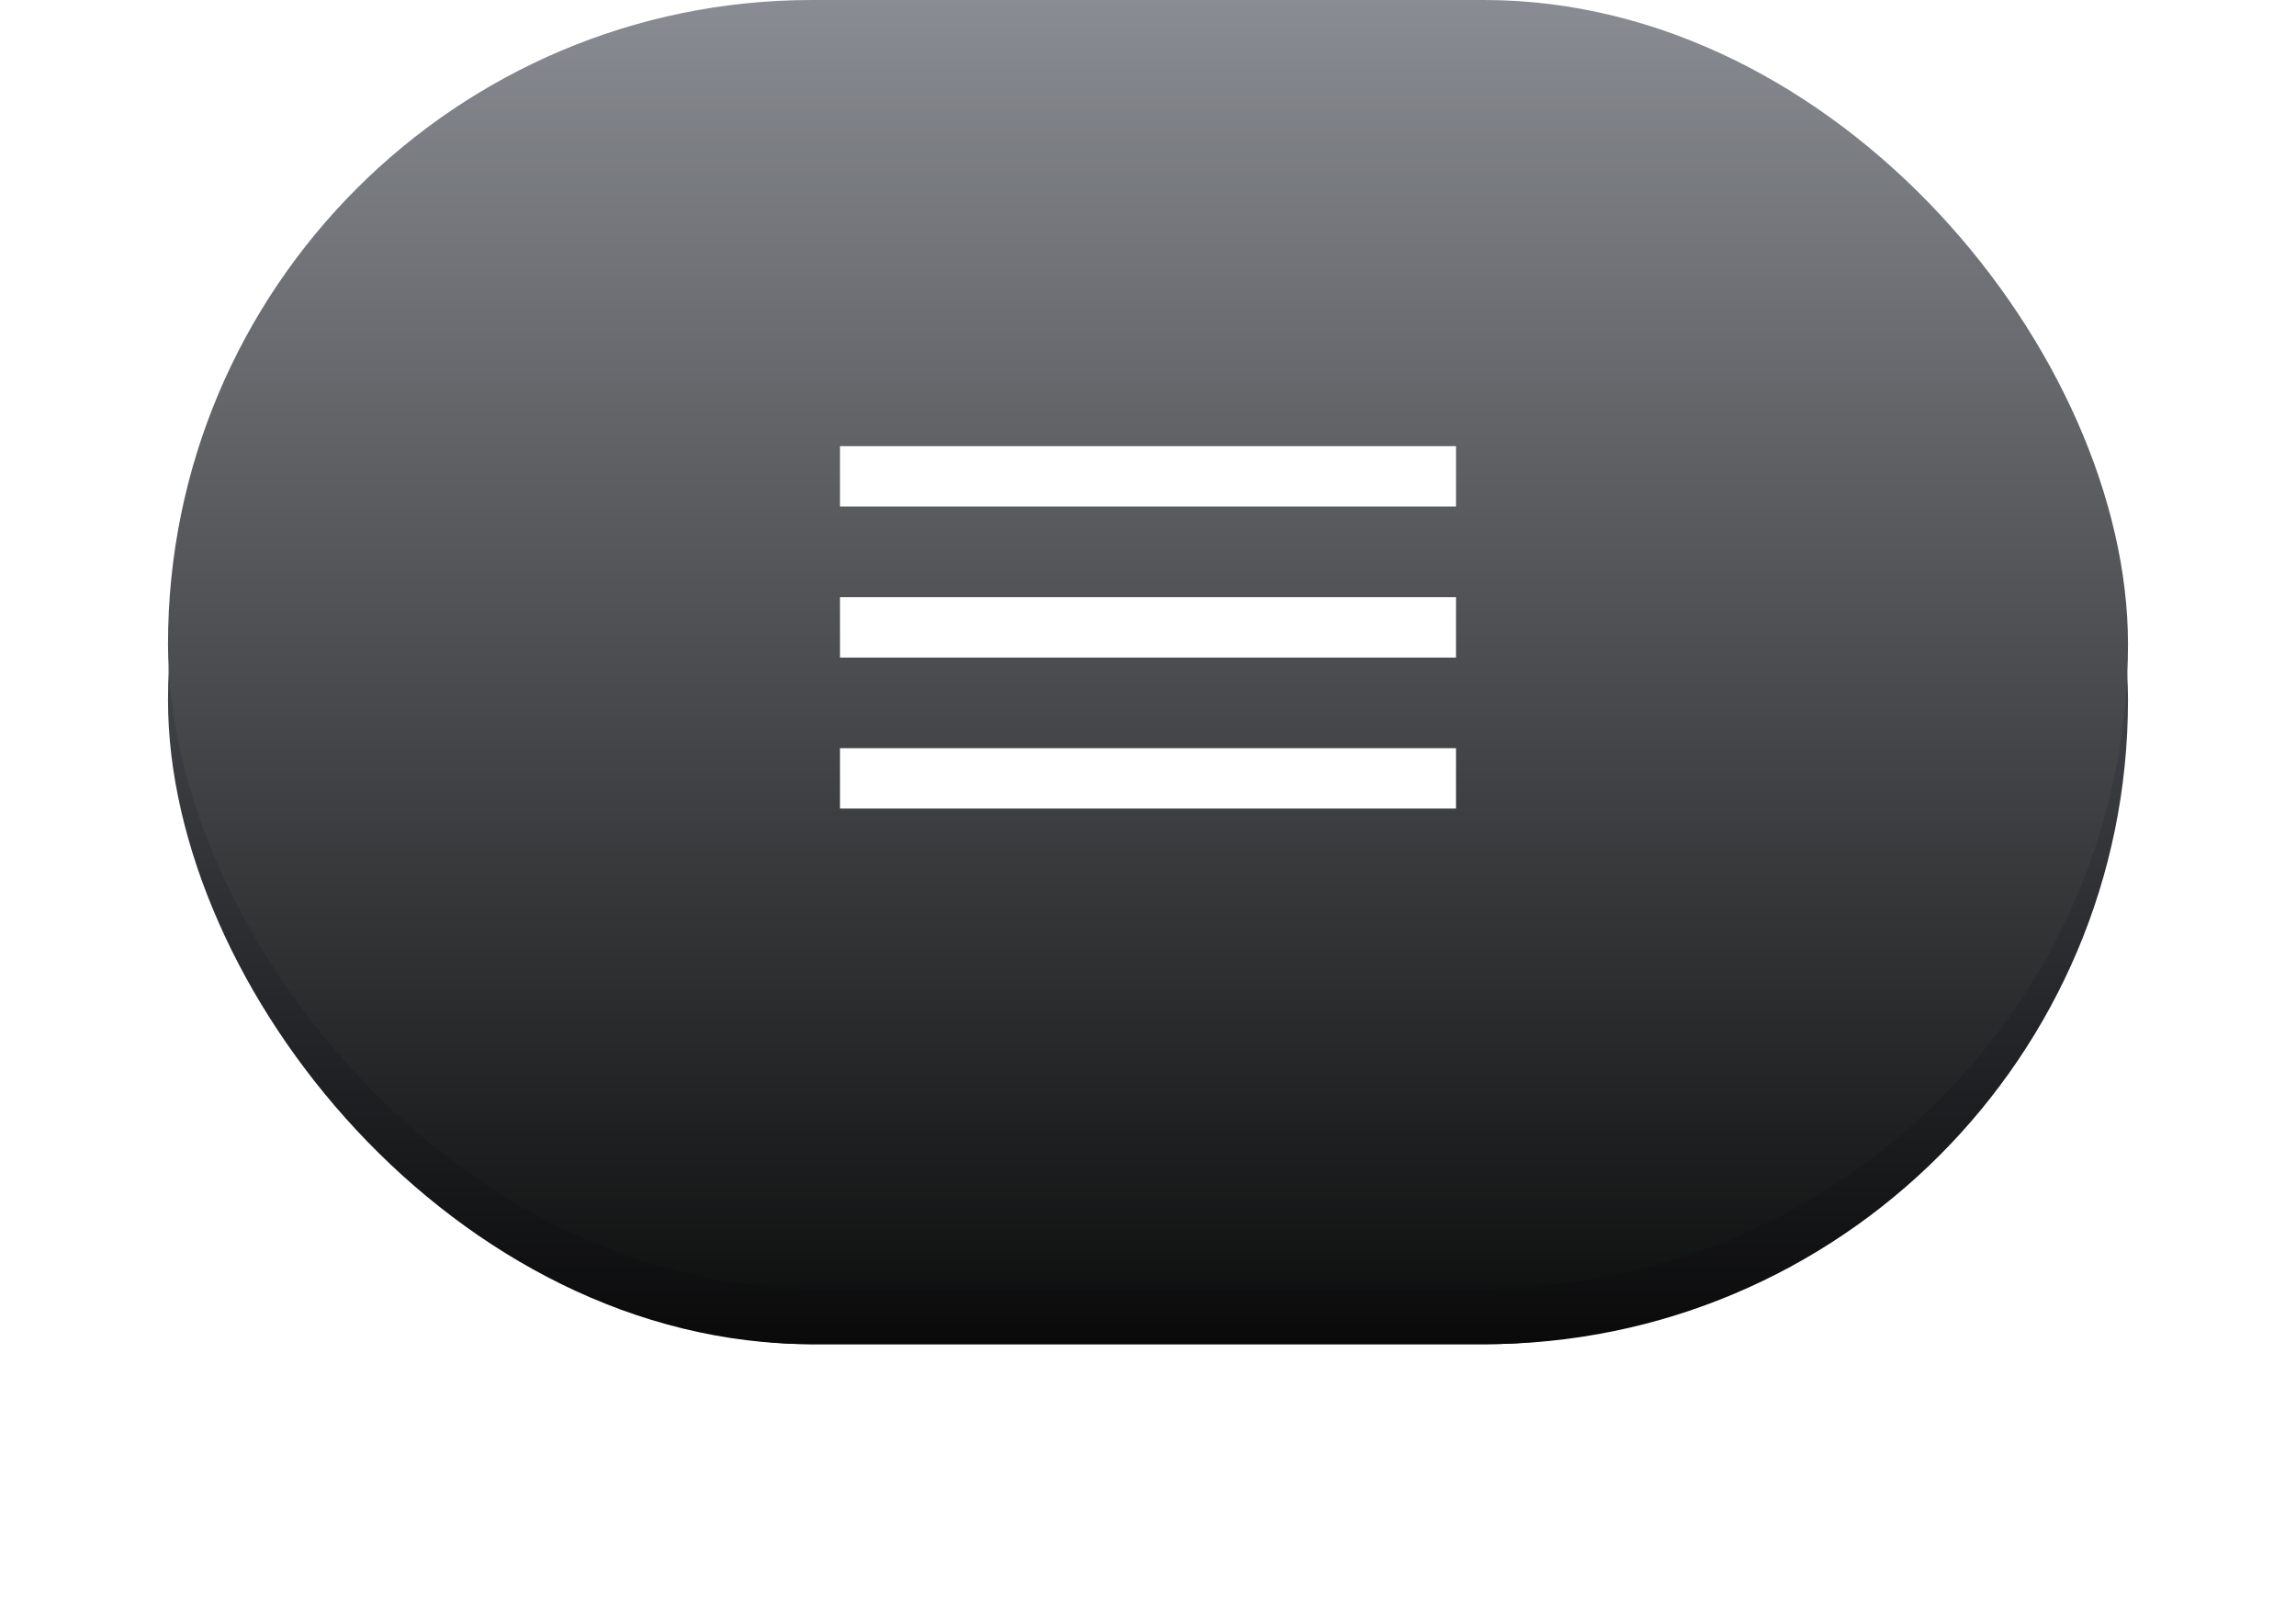 <svg width="41" height="29" fill="none" xmlns="http://www.w3.org/2000/svg"><g filter="url('#filter0_f_83_395')"><rect x="5" y="5" width="31" height="19" rx="9.5" fill="url('#paint0_linear_83_395')"/></g><rect x="3" y="1" width="35" height="23" rx="11.5" fill="url('#paint1_linear_83_395')"/><rect x="3" width="35" height="23" rx="11.5" fill="url('#paint2_linear_83_395')"/><path d="M15 7.966h11v1.078H15V7.966Zm0 2.696h11v1.078H15v-1.078Zm0 2.696h11v1.078H15v-1.078Z" fill="#fff"/><defs><linearGradient id="paint0_linear_83_395" x1="20.5" y1="5" x2="20.5" y2="24" gradientUnits="userSpaceOnUse"><stop stop-color="#898C92"/><stop offset="1" stop-color="#101111"/></linearGradient><linearGradient id="paint1_linear_83_395" x1="20.5" y1="1" x2="20.5" y2="24" gradientUnits="userSpaceOnUse"><stop stop-color="#737880"/><stop offset="1" stop-color="#0A0A0B"/></linearGradient><linearGradient id="paint2_linear_83_395" x1="20.5" y1="0" x2="20.5" y2="23" gradientUnits="userSpaceOnUse"><stop stop-color="#898C92"/><stop offset="1" stop-color="#101111"/></linearGradient><filter id="filter0_f_83_395" x="0" y="0" width="41" height="29" filterUnits="userSpaceOnUse" color-interpolation-filters="sRGB"><feFlood flood-opacity="0" result="BackgroundImageFix"/><feBlend in="SourceGraphic" in2="BackgroundImageFix" result="shape"/><feGaussianBlur stdDeviation="2.5" result="effect1_foregroundBlur_83_395"/></filter></defs></svg>